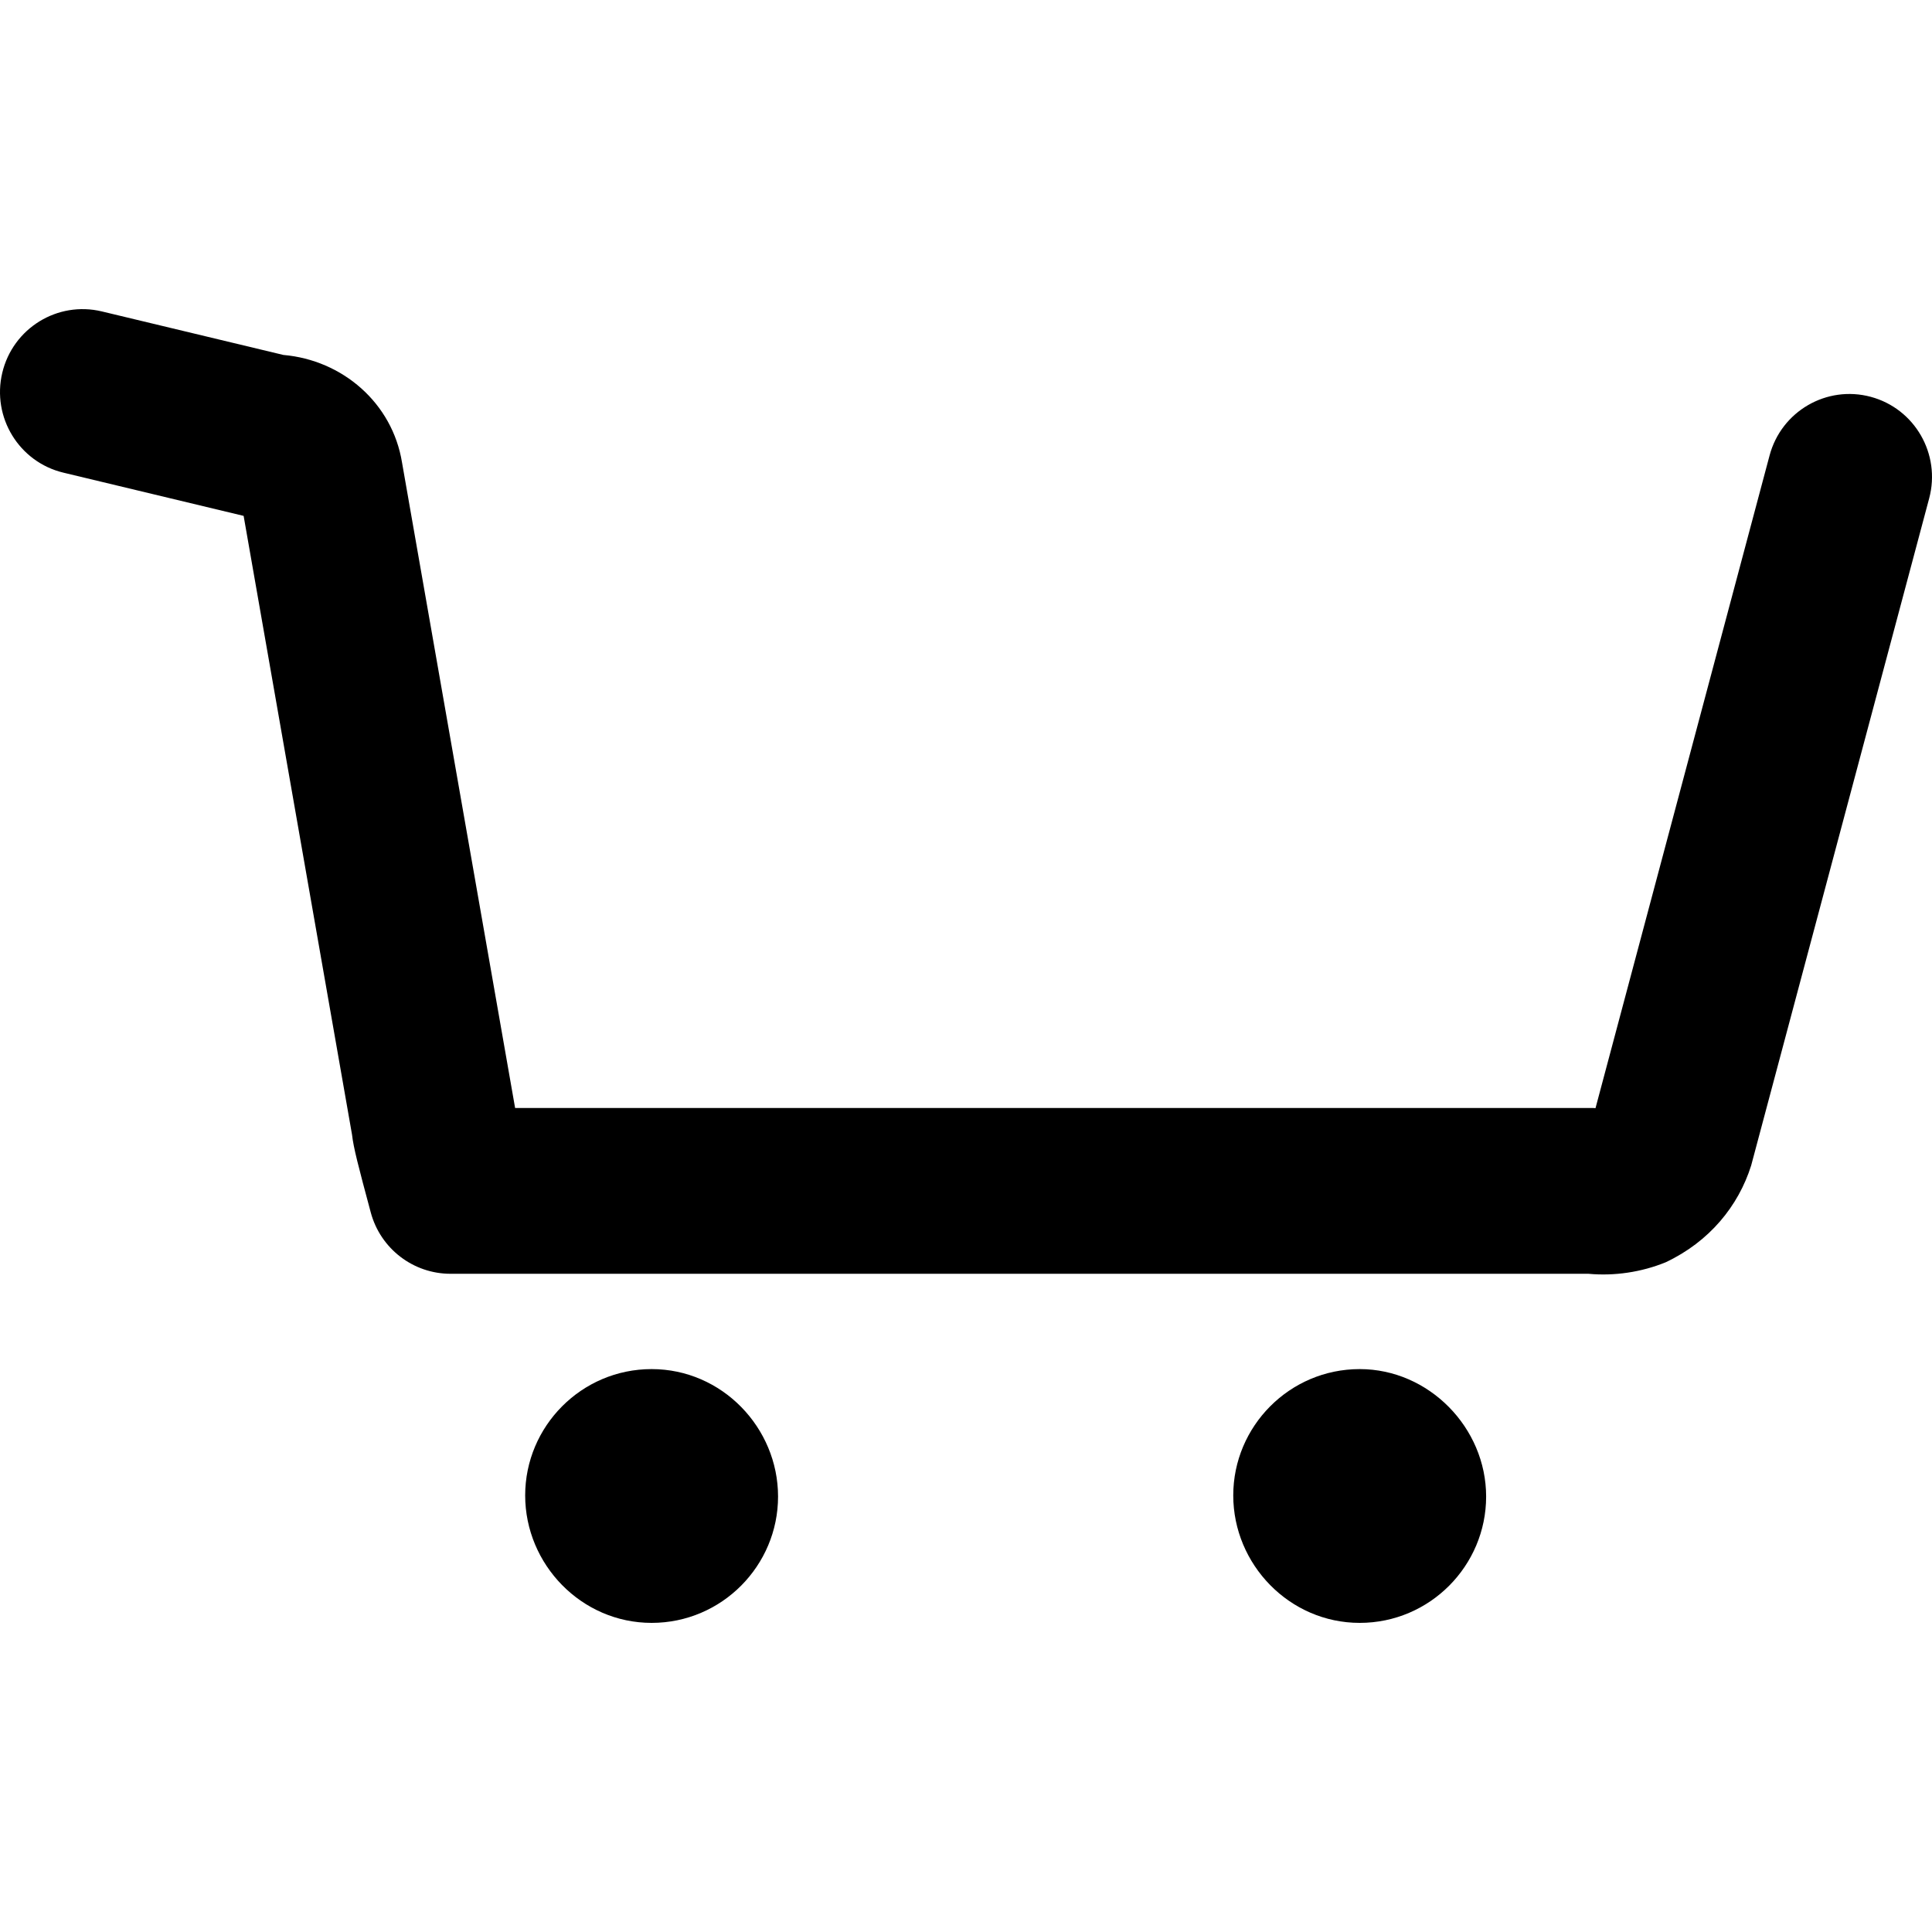 <?xml version="1.0" encoding="UTF-8"?>
<svg xmlns="http://www.w3.org/2000/svg" width="100" height="100" viewBox="0 0 100 100">
    <path fill-rule="evenodd" d="M33.728,70.864 C37.364,70.864 40.272,73.891 40.272,77.462 C40.272,81.034 37.364,84 33.728,84 C30.092,84 27.183,80.973 27.183,77.402 C27.183,73.83 30.092,70.864 33.728,70.864 Z M70.378,70.864 C73.953,70.864 76.922,73.891 76.922,77.462 C76.922,81.034 74.014,84 70.378,84 C66.742,84 63.833,80.973 63.833,77.402 C63.833,73.83 66.742,70.864 70.378,70.864 Z M12.61,26.702 L3.283,24.465 C0.986,23.915 -0.431,21.6 0.118,19.295 C0.667,16.99 2.974,15.568 5.271,16.119 L14.668,18.372 C17.728,18.637 20.311,20.862 20.809,23.942 L26.662,57.349 L82.453,57.349 L82.583,57.358 L91.593,23.575 C92.203,21.286 94.547,19.927 96.829,20.539 C99.11,21.152 100.464,23.505 99.854,25.794 L90.639,60.329 C89.98,62.42 88.484,64.265 86.215,65.336 C84.957,65.849 83.556,66.055 82.219,65.931 L23.319,65.931 C21.387,65.931 19.694,64.63 19.191,62.758 C18.535,60.316 18.296,59.398 18.222,58.736 L12.61,26.702 Z"/>
</svg>